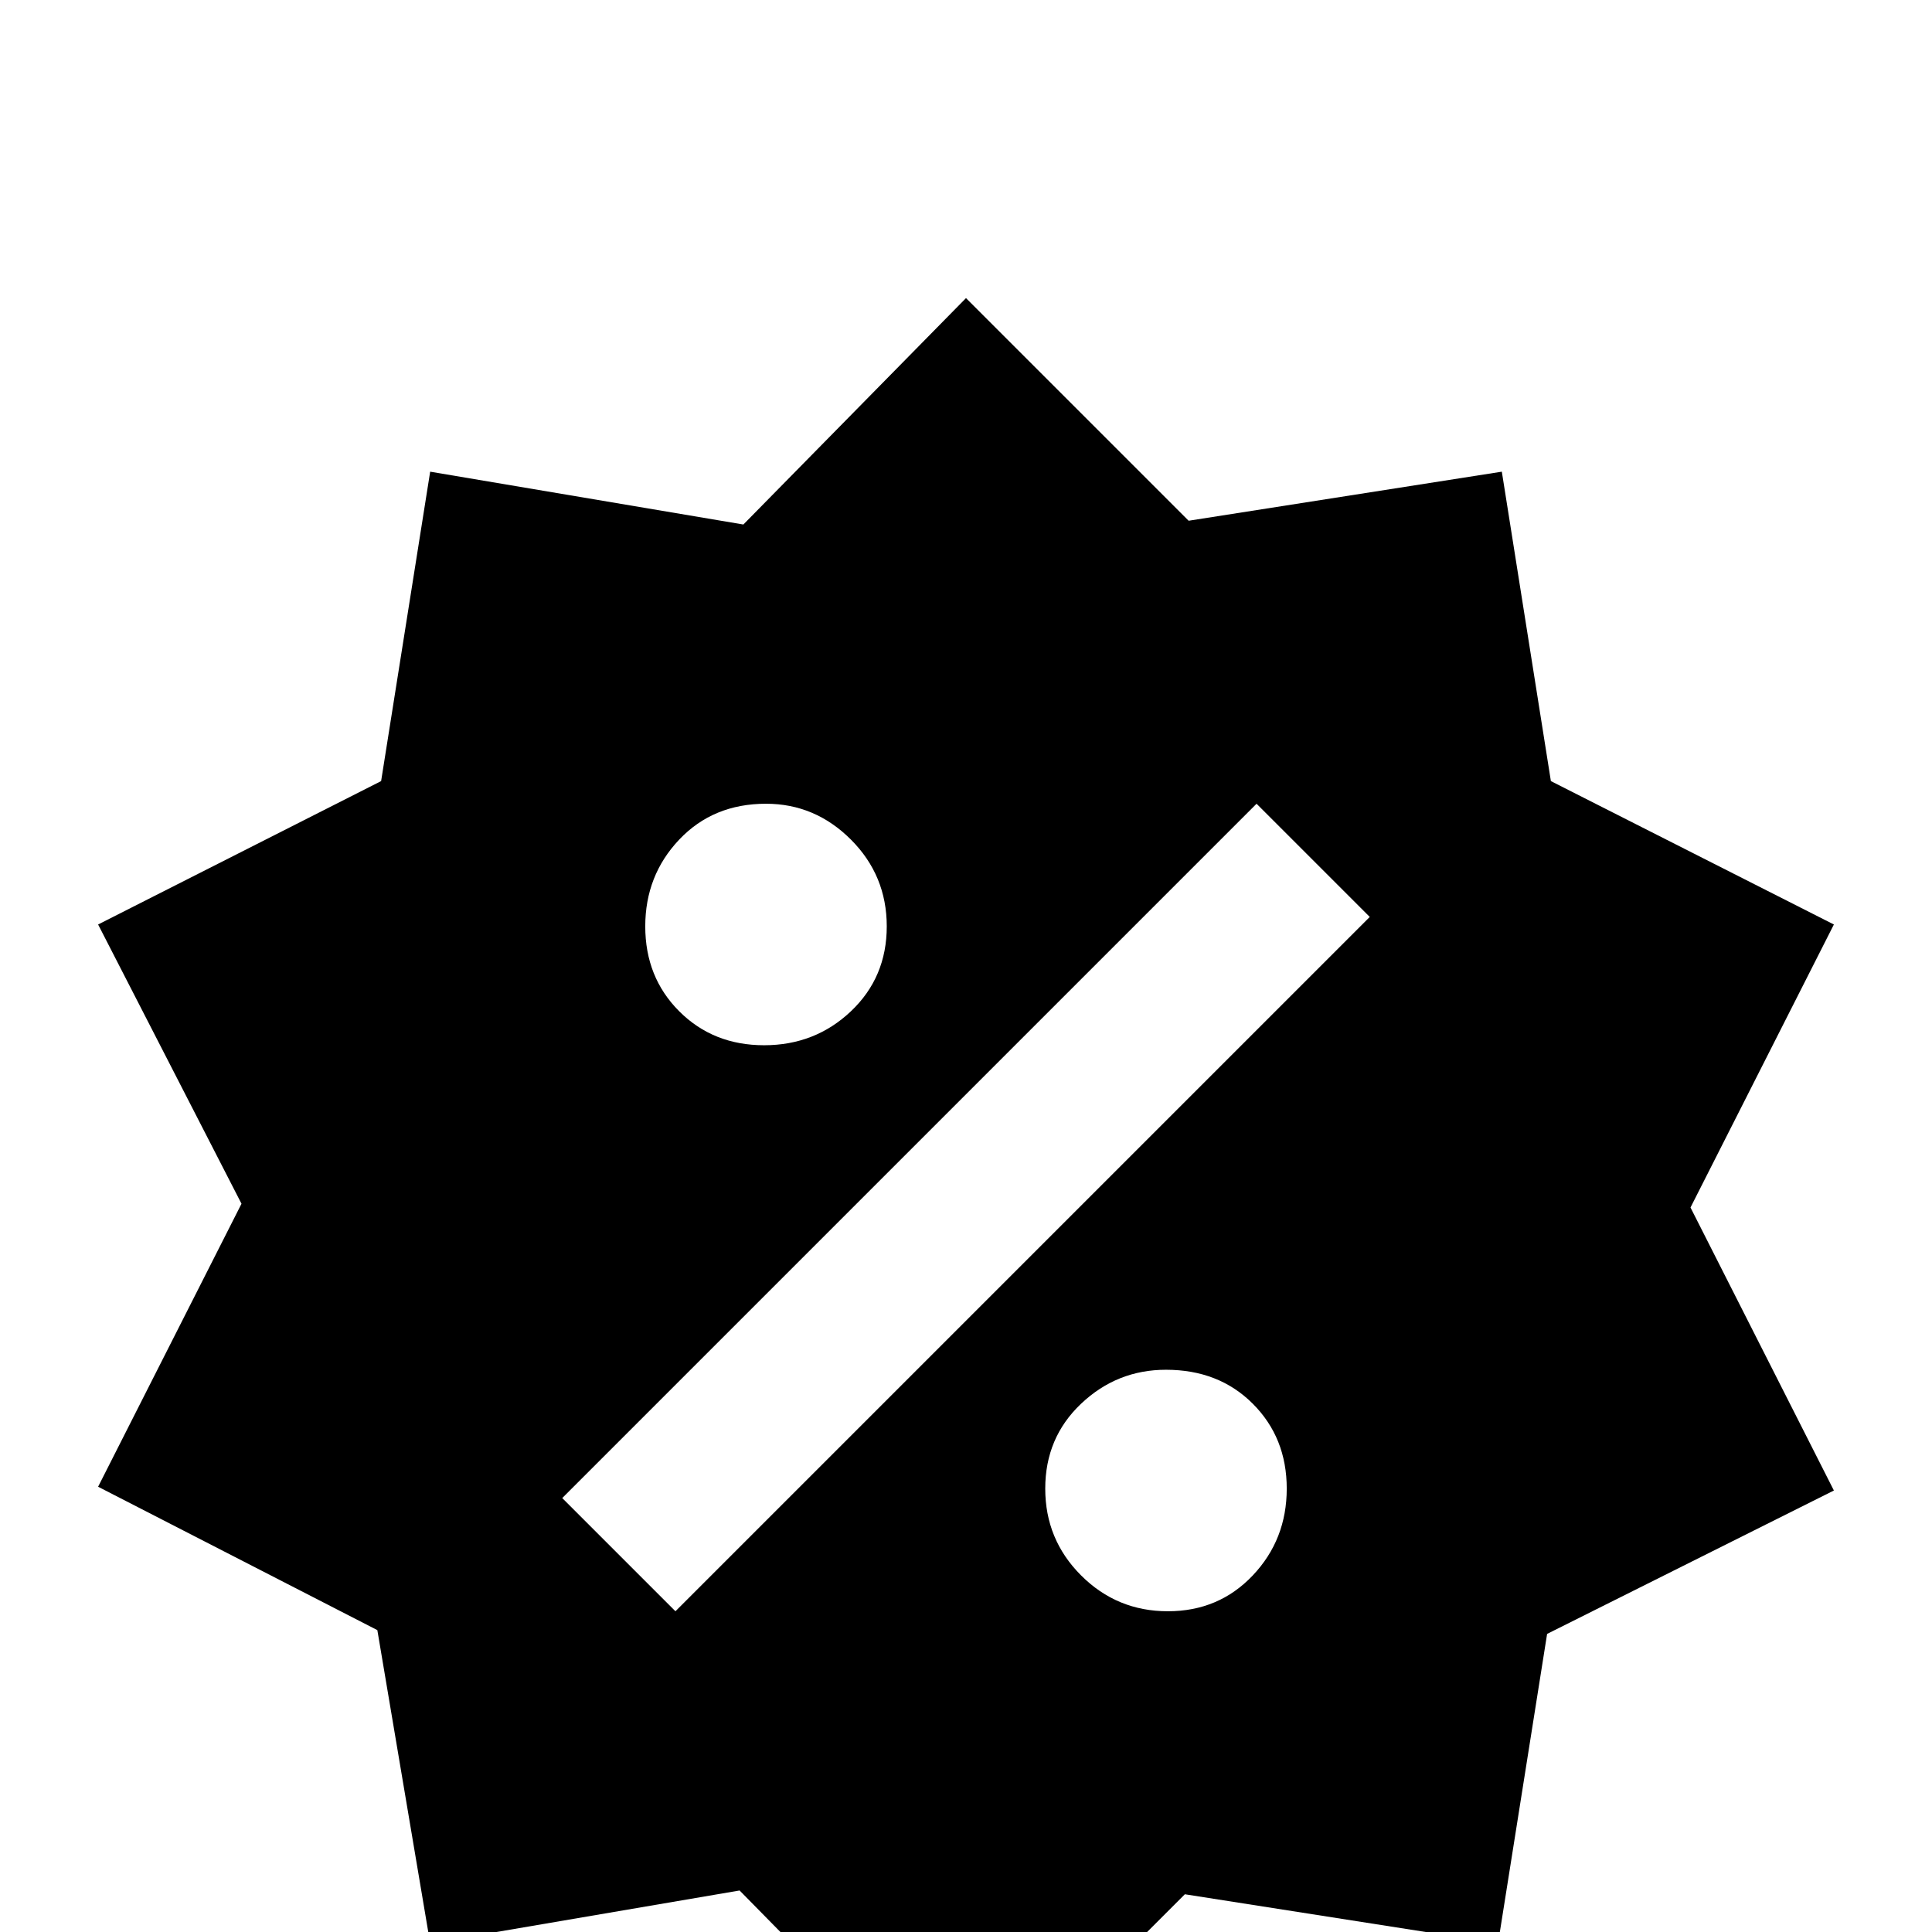 <svg xmlns="http://www.w3.org/2000/svg" viewBox="0 -512 512 512">
	<path fill="#000000" d="M398 -387L411 -305L486 -267L448 -192L486 -117L410 -79L397 3L314 -10L255 49L196 -11L114 3L100 -80L26 -118L64 -193L26 -267L101 -305L114 -387L197 -373L256 -433L315 -374ZM203 -299Q189 -299 180 -289.5Q171 -280 171 -266.5Q171 -253 180 -244Q189 -235 202.5 -235Q216 -235 225.5 -244Q235 -253 235 -266.5Q235 -280 225.5 -289.5Q216 -299 203 -299ZM309 -149Q296 -149 286.5 -140Q277 -131 277 -117.5Q277 -104 286.5 -94.5Q296 -85 309.5 -85Q323 -85 332 -94.5Q341 -104 341 -117.5Q341 -131 332 -140Q323 -149 309 -149ZM179 -85L363 -269L333 -299L149 -115Z"/>
</svg>